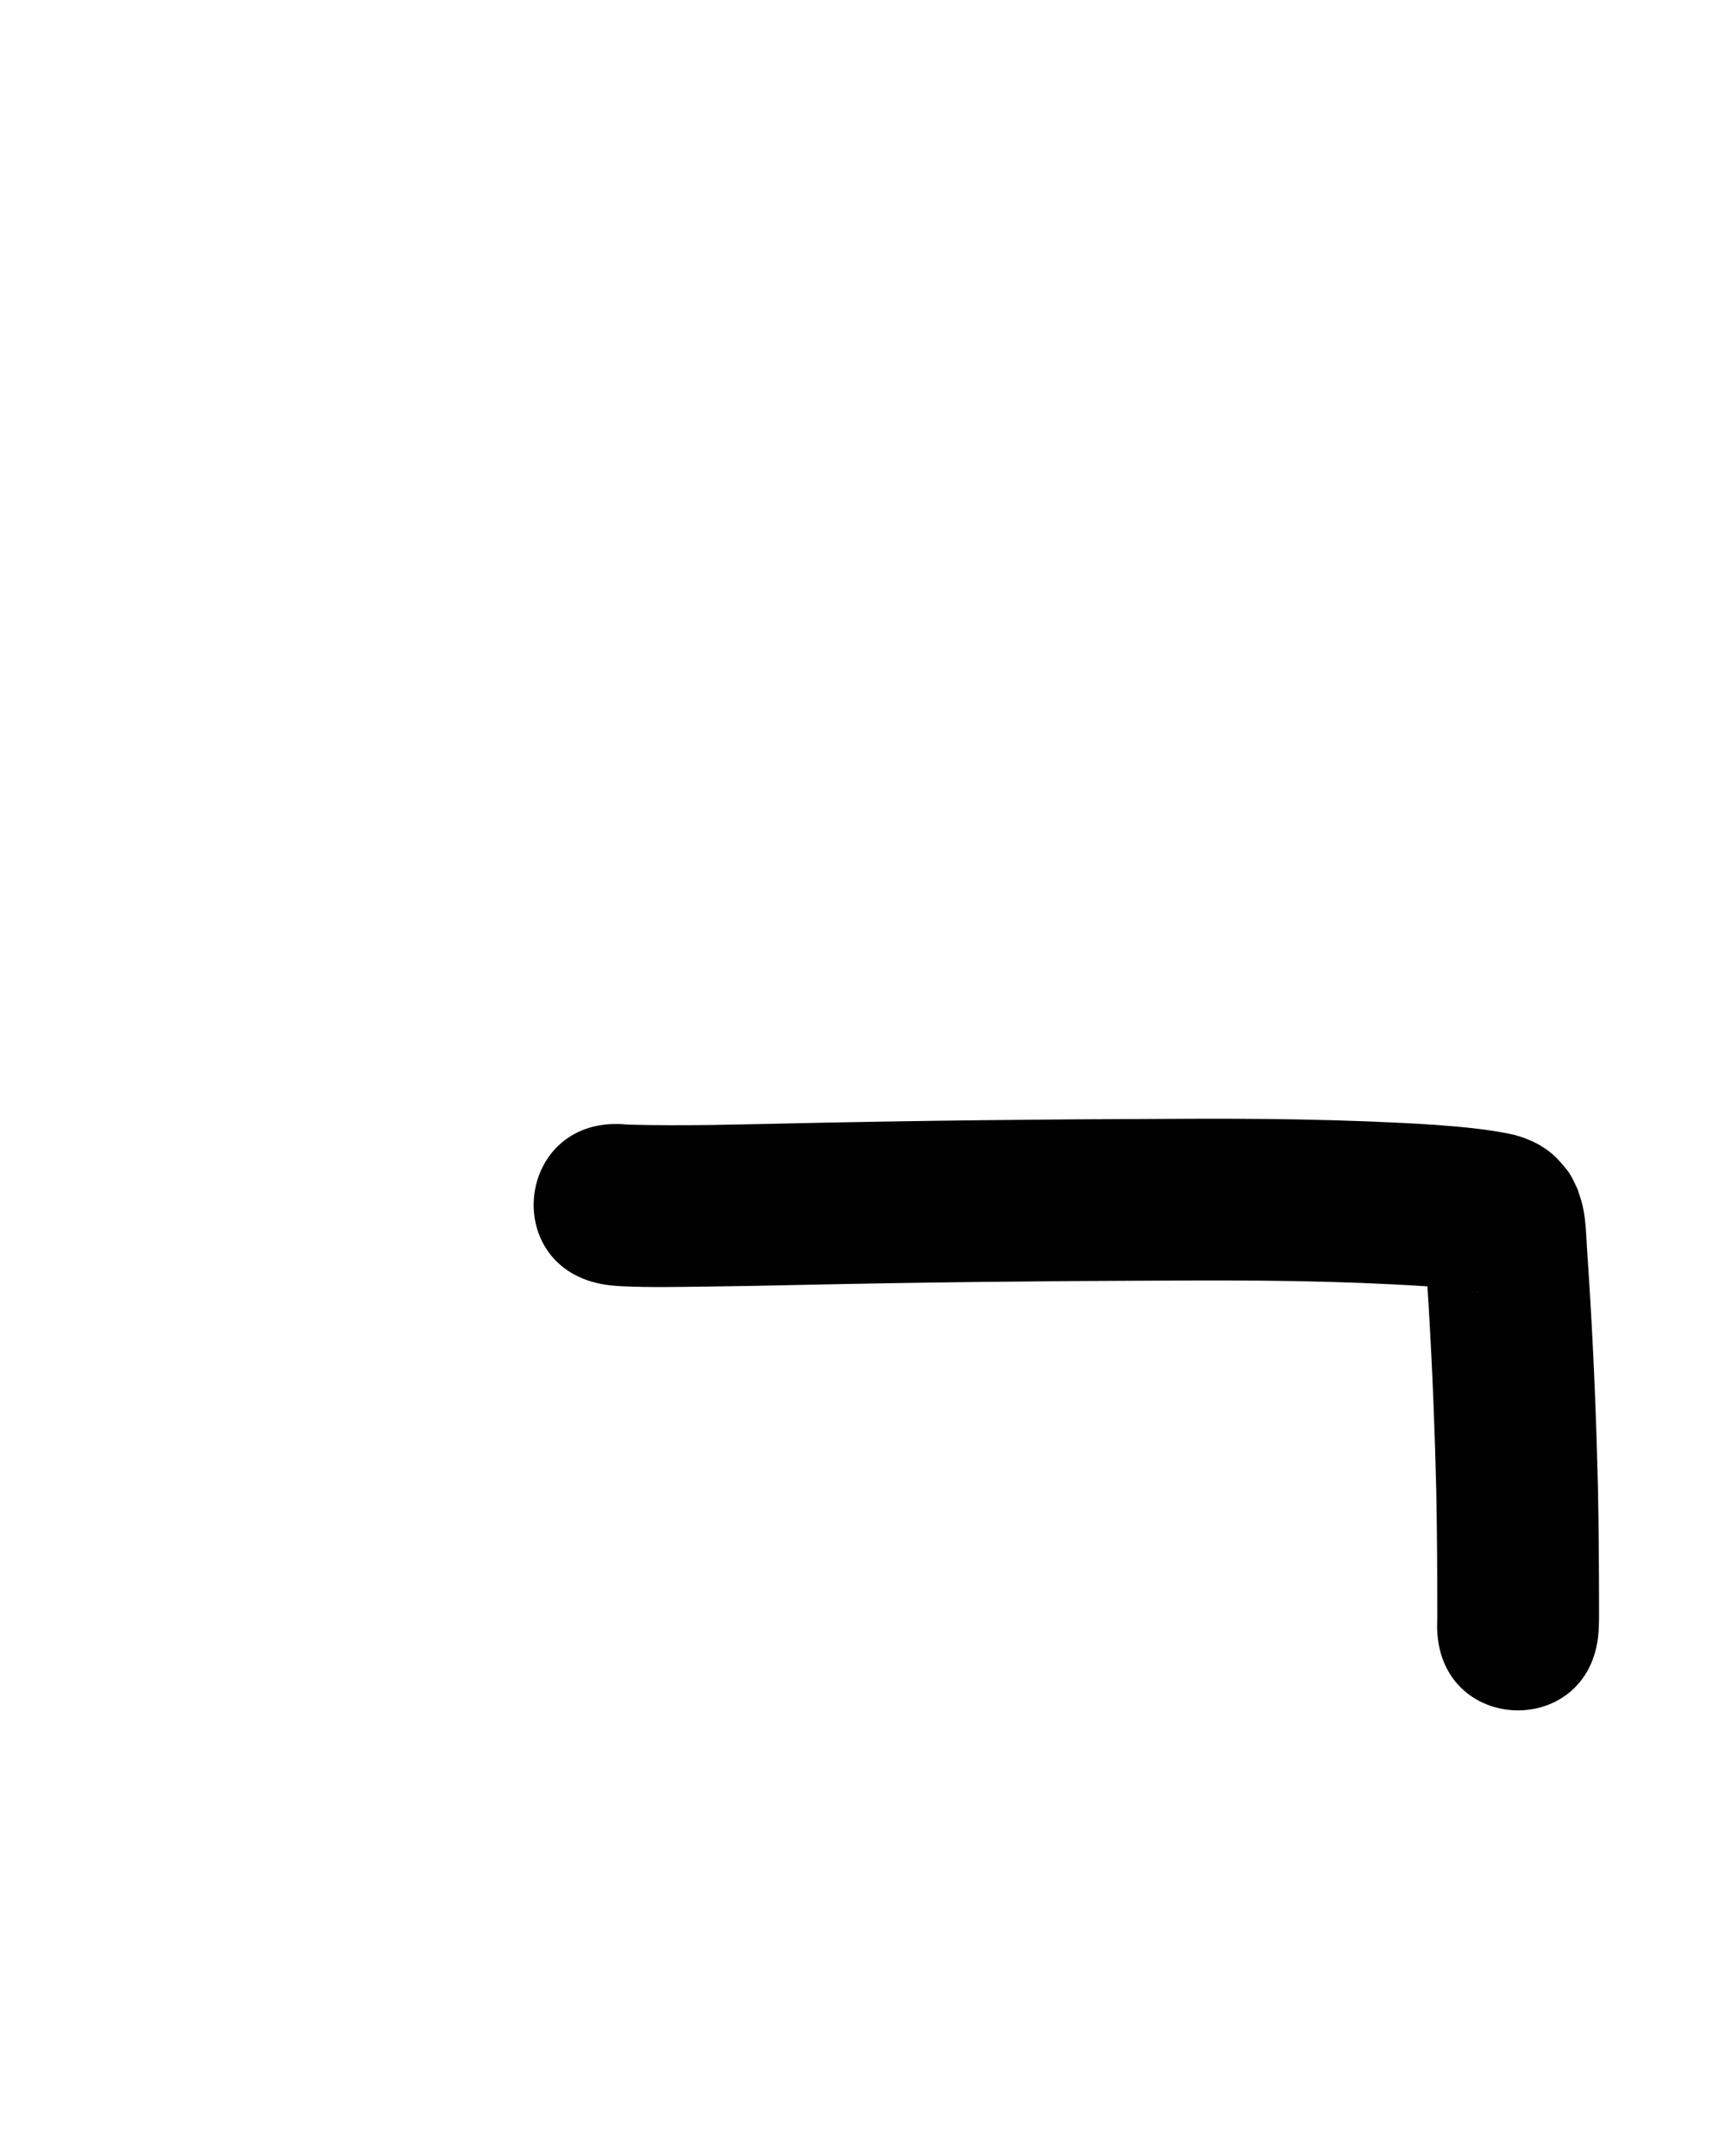 <?xml version="1.0" ?>
<svg xmlns="http://www.w3.org/2000/svg" width="800" height="1000">
<path d="m 283.35,596.208 c 1.723,0.132 3.443,0.319 5.17,0.397 13.18,0.596 26.425,0.291 39.609,0.133 18.785,-0.225 23.652,-0.37 43.286,-0.771 56.315,-1.207 112.639,-1.833 168.966,-2 40.01,-0.25 80.022,0.022 119.96,2.571 6.789,0.56 13.588,1.074 20.336,2.035 0.929,0.132 1.855,0.286 2.781,0.441 2.166,0.362 2.274,0.356 1.346,0.287 -8.423,-2.076 -16.112,-7.551 -20.481,-15.137 -0.712,-1.237 -1.301,-2.541 -1.952,-3.811 -0.484,-1.366 -0.969,-2.733 -1.453,-4.099 -0.117,-0.353 -0.327,-1.431 -0.35,-1.06 -0.066,1.095 0.143,2.189 0.215,3.284 0.158,2.366 0.318,4.732 0.476,7.097 0.908,13.55 0.467,6.753 1.382,21.518 1.654,28.065 2.792,56.159 3.445,84.265 0.363,18.466 0.478,36.936 0.495,55.406 -0.003,4.504 0.048,2.618 -0.07,5.659 -1.581,53.009 73.386,55.245 74.967,2.235 v 0 c 0.136,-5.266 0.1,-2.611 0.104,-7.966 -0.018,-19.029 -0.138,-38.059 -0.515,-57.085 -0.682,-29.069 -1.851,-58.126 -3.569,-87.153 -0.897,-14.468 -0.524,-8.762 -1.408,-21.916 -0.473,-7.038 -0.549,-14.417 -2.135,-21.328 -0.573,-2.499 -1.477,-4.912 -2.215,-7.367 -1.465,-3.042 -2.871,-6.53 -5.043,-9.215 -1.9,-2.348 -3.836,-4.695 -6.069,-6.73 -5.245,-4.779 -11.746,-7.773 -18.532,-9.575 -12.166,-2.678 -24.609,-3.677 -37.01,-4.633 -41.594,-2.621 -83.261,-3.013 -124.929,-2.721 -56.763,0.17 -113.525,0.798 -170.276,2.015 -26.217,0.537 -52.483,1.351 -78.697,0.635 -52.743,-5.539 -60.577,69.05 -7.834,74.59 z"/>
</svg>
